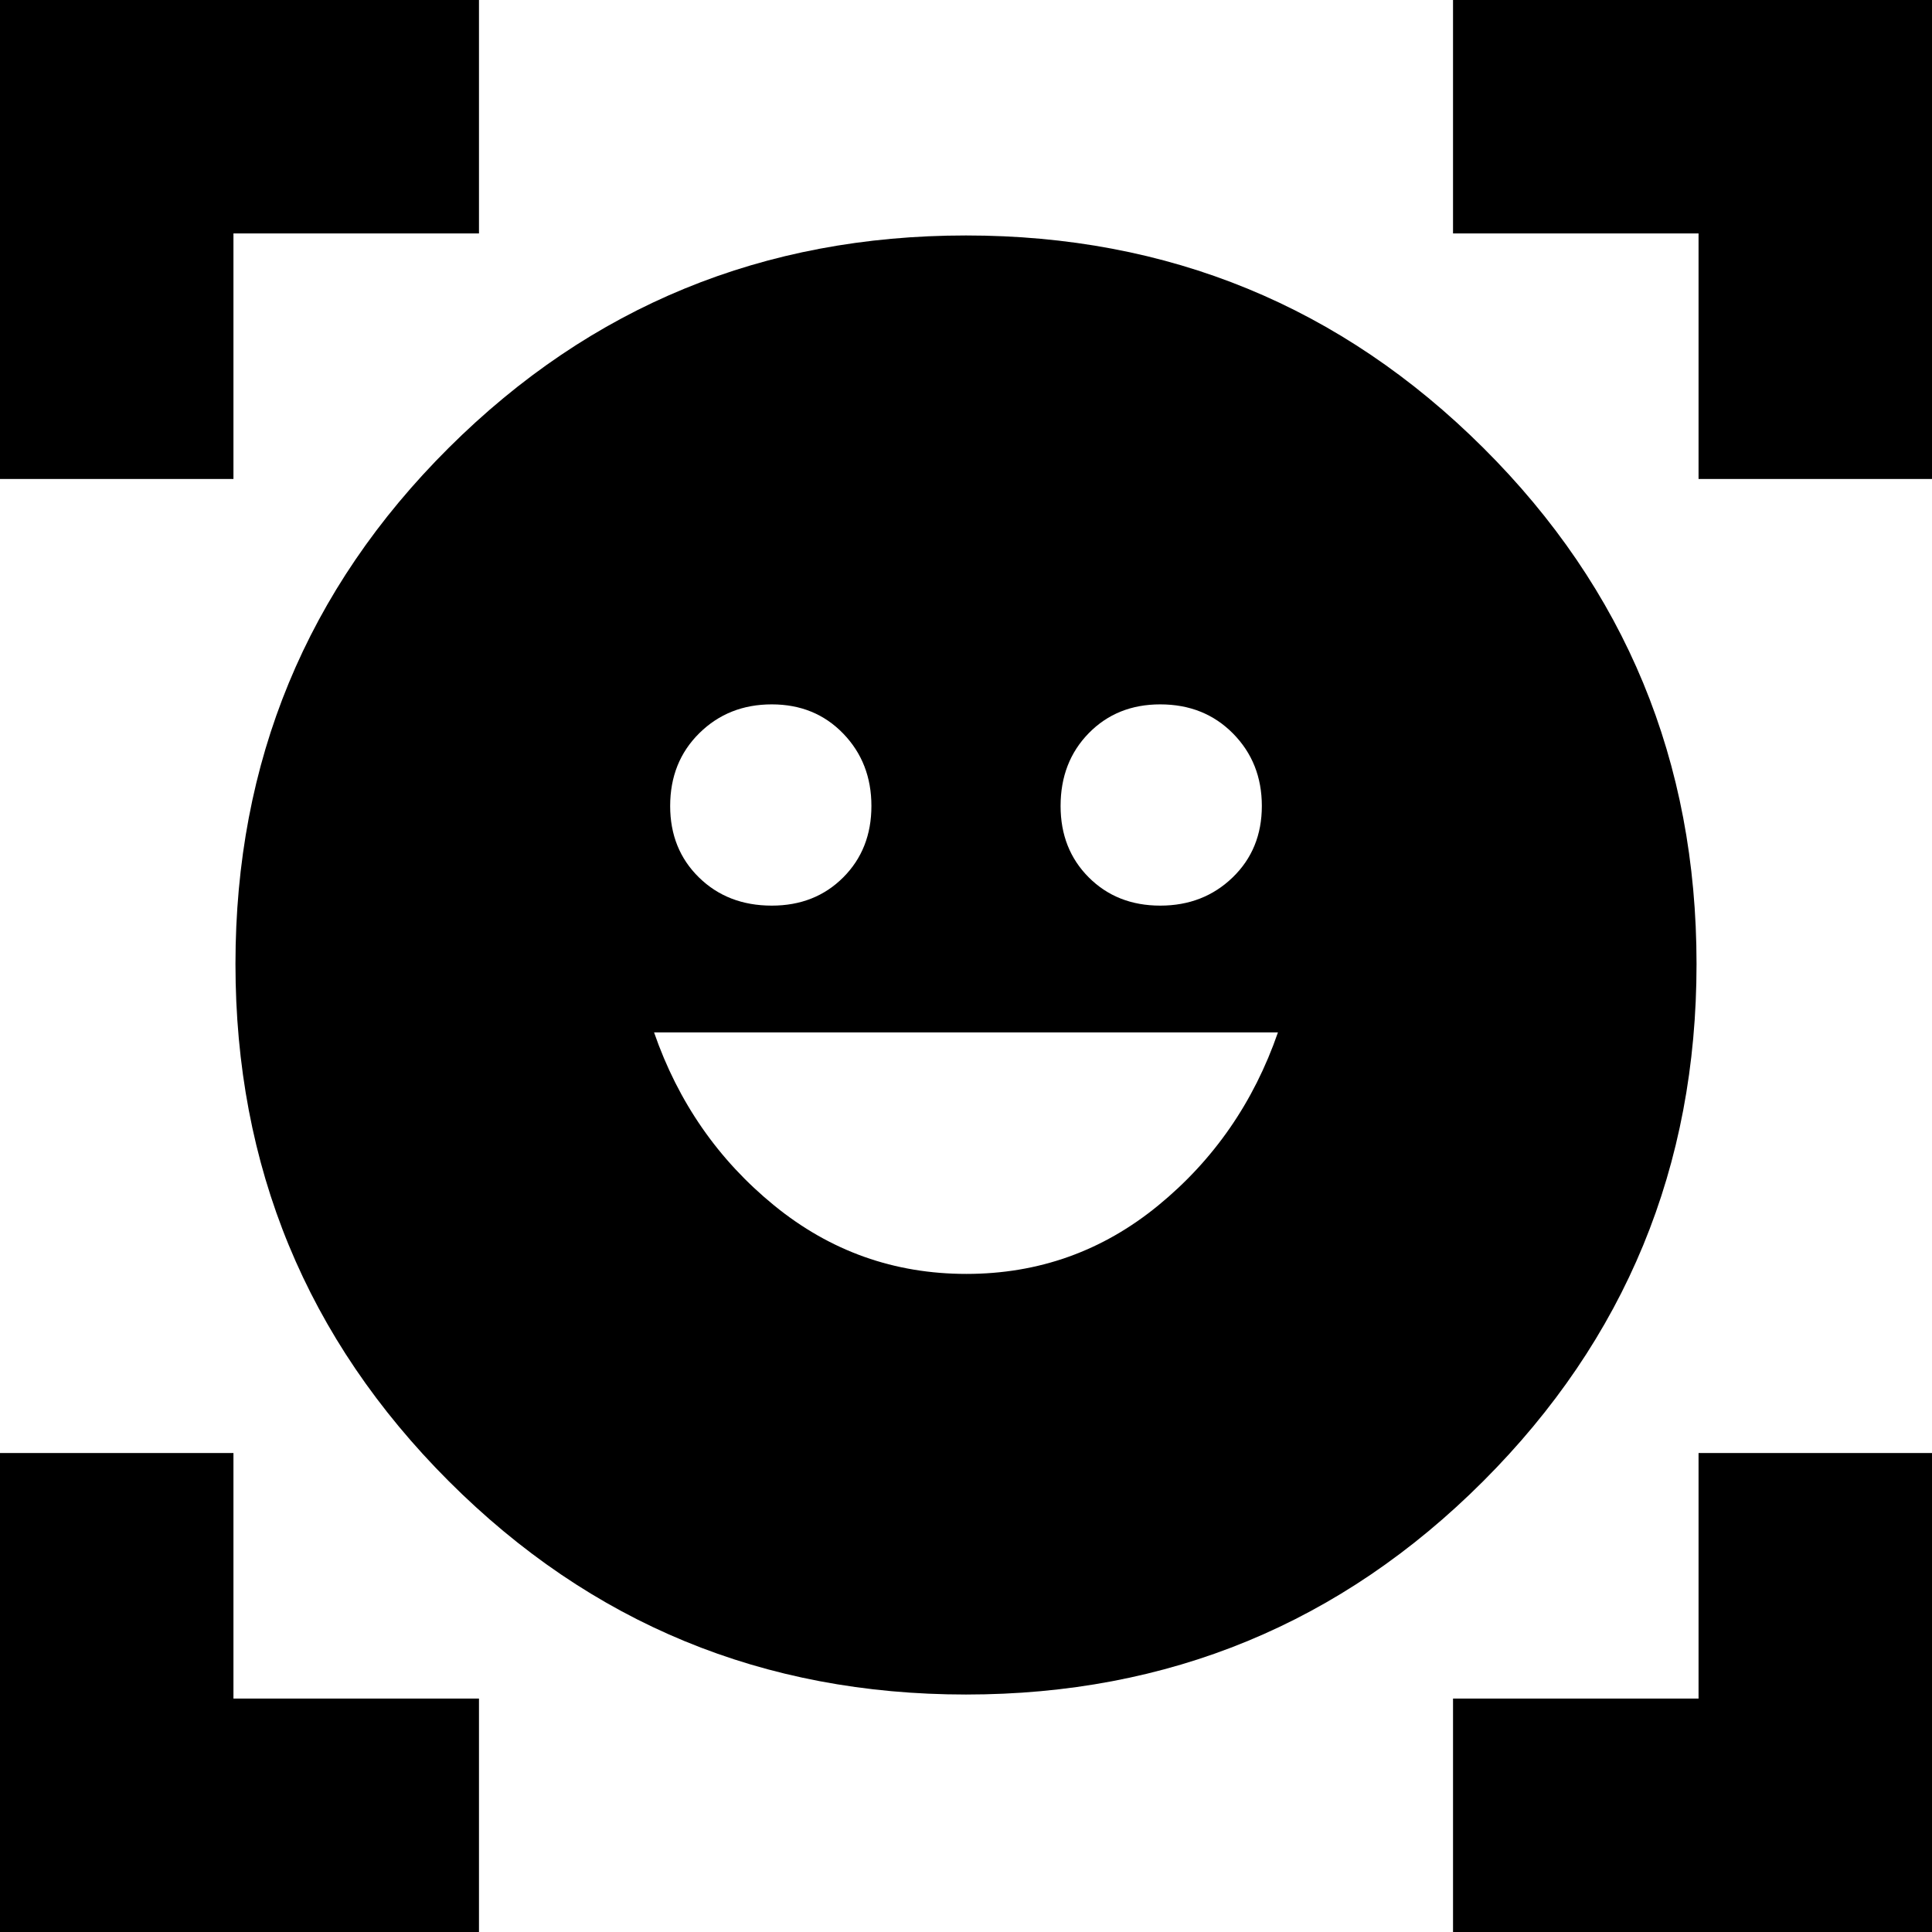 <svg xmlns="http://www.w3.org/2000/svg" height="24" viewBox="0 -960 960 960" width="24"><path d="M480-843q151 0 257 105.5T843-481q0 151-106 257T480-118q-151 0-257-106T117-481q0-151 106-256.5T480-843Zm.19 516q53.81 0 95.31-34t59.5-86H325q18 52 59.69 86 41.68 34 95.5 34ZM333-559.5q0 21.47 14.3 35.49Q361.6-510 383.5-510q21.48 0 35.49-14.02Q433-538.04 433-559.52t-14.02-35.98q-14.02-14.5-35.5-14.5t-35.98 14.3Q333-581.4 333-559.5Zm194 0q0 21.47 14.02 35.49Q555.04-510 576.52-510t35.98-14.02q14.5-14.02 14.5-35.5t-14.3-35.98Q598.4-610 576.5-610q-21.47 0-35.49 14.3Q527-581.4 527-559.5ZM-5-722v-243h243v121H116v122H-5ZM-5 5v-243h121v122h122V5H-5Zm727 0v-121h122v-122h121V5H722Zm122-727v-122H722v-121h243v243H844Z"/></svg>